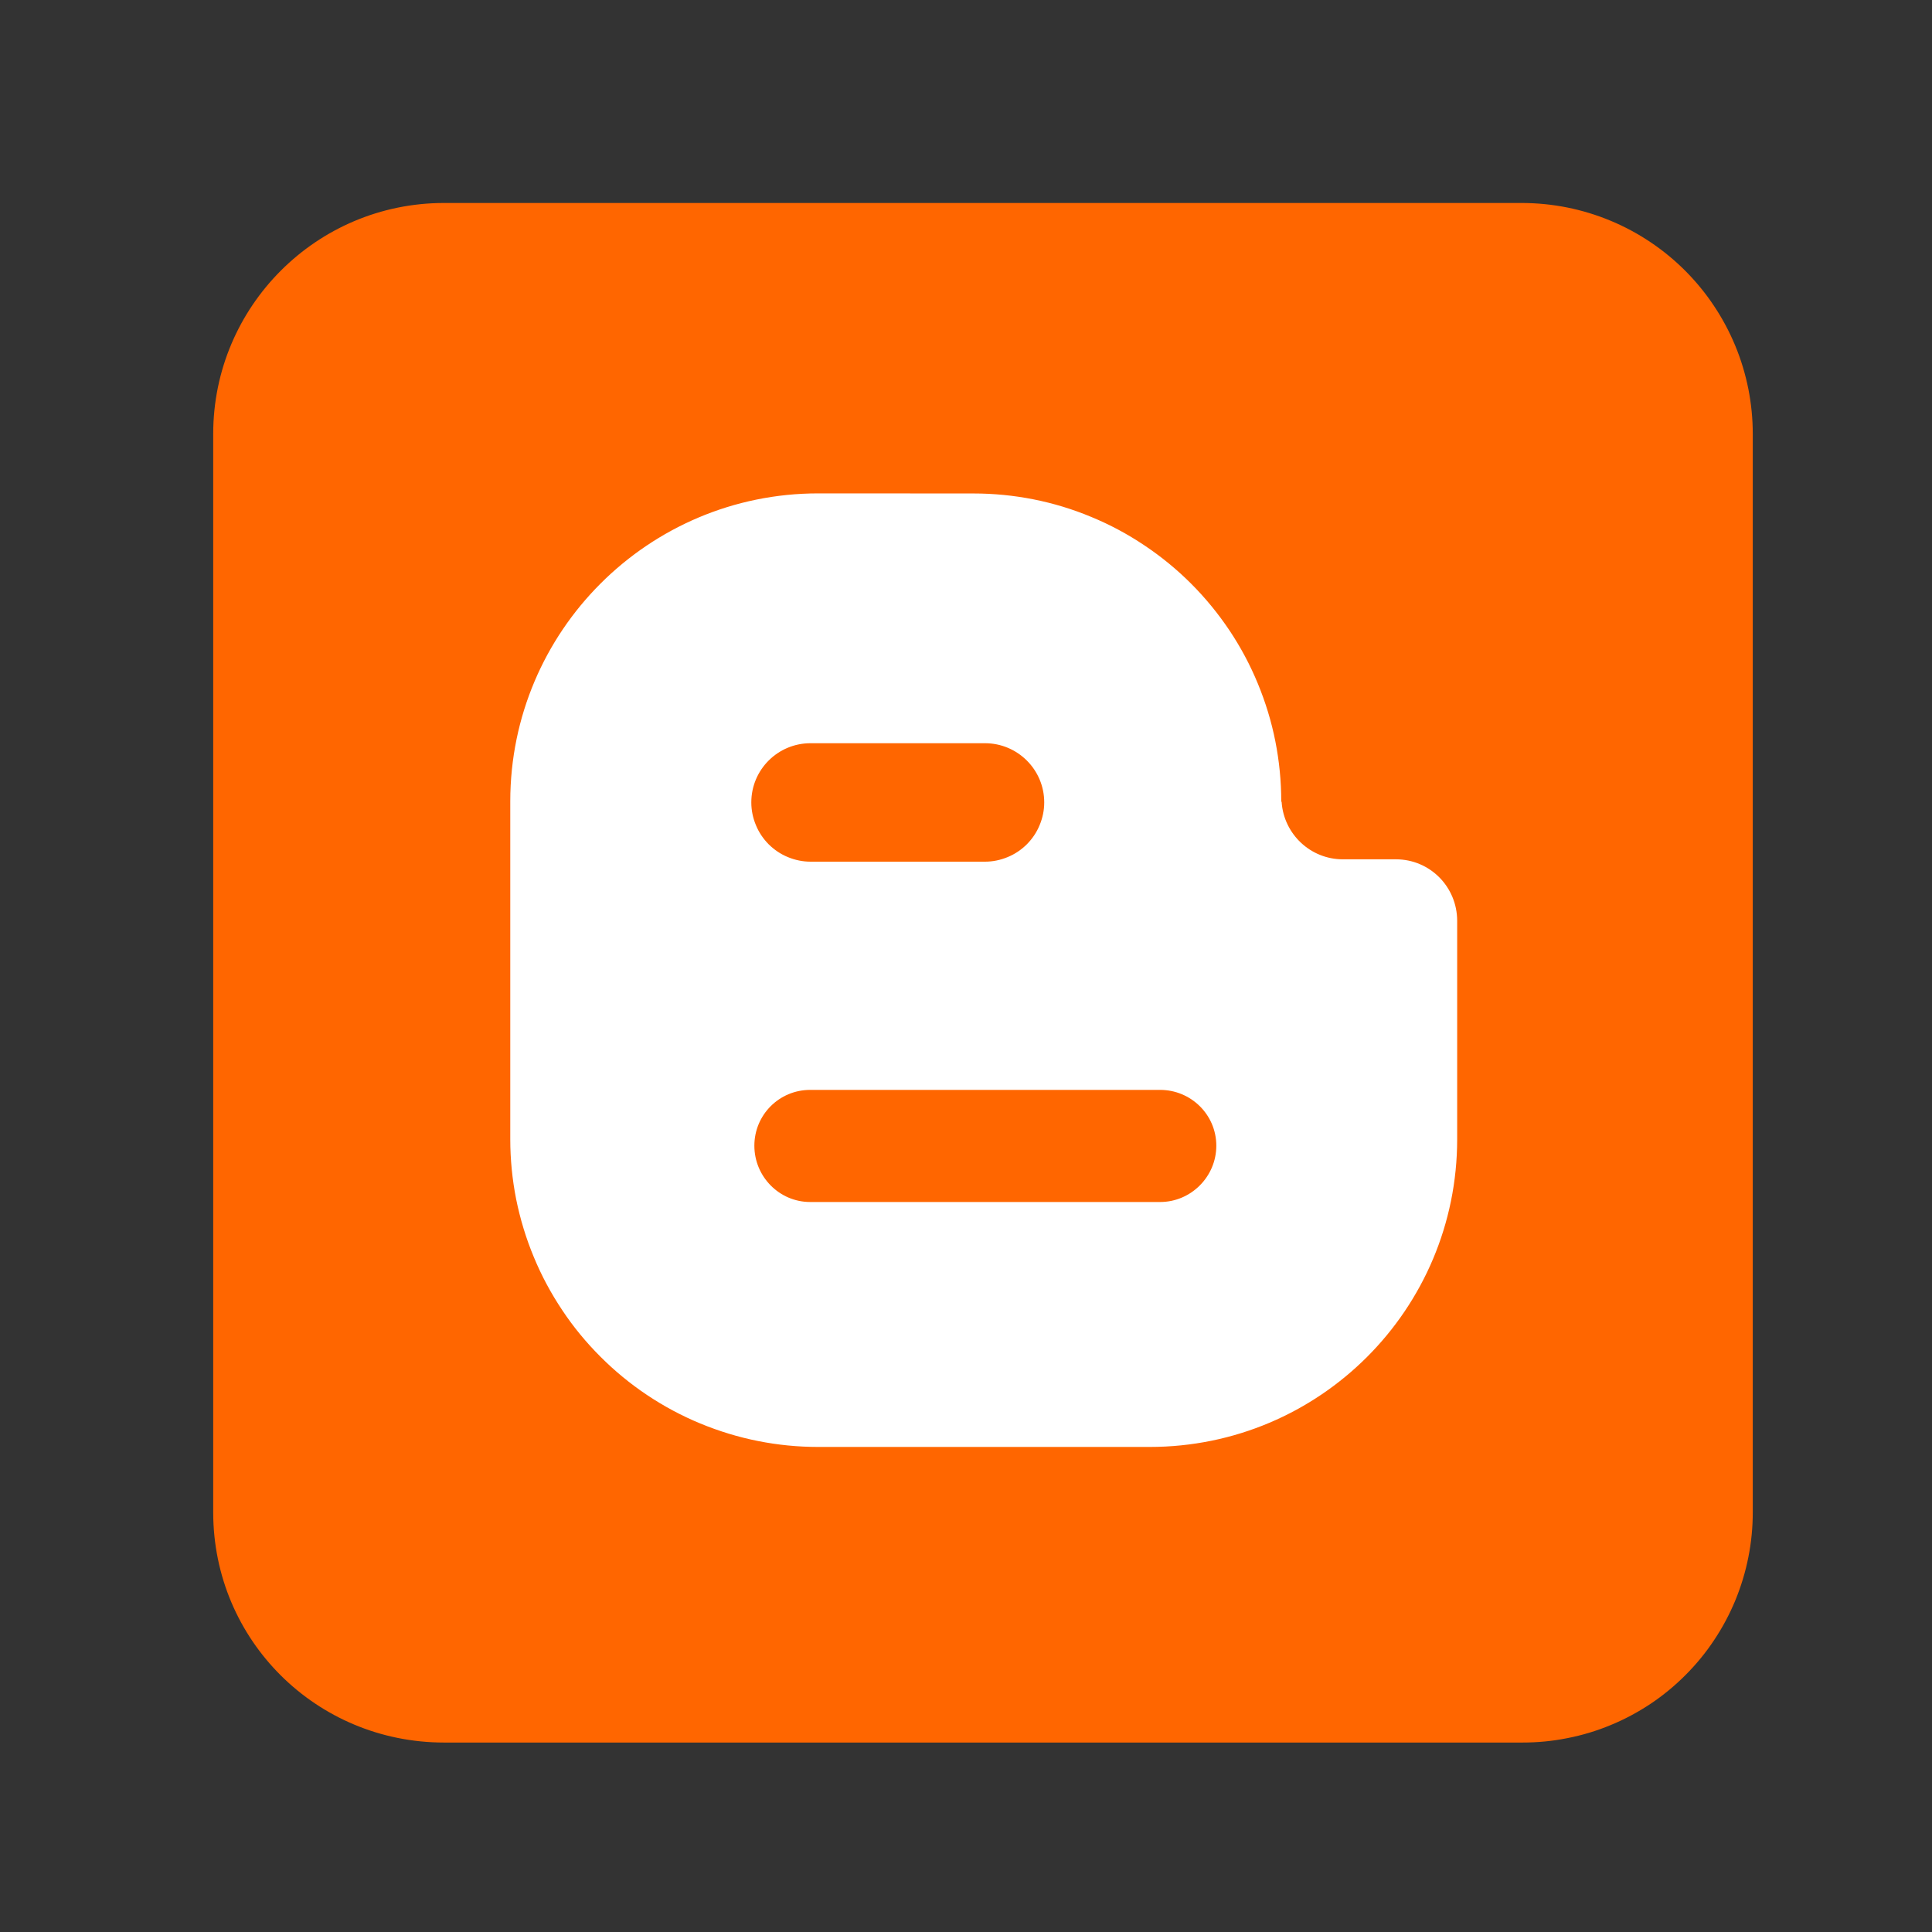 <svg xmlns="http://www.w3.org/2000/svg" xmlns:xlink="http://www.w3.org/1999/xlink" width="128" zoomAndPan="magnify" viewBox="0 0 96 96" height="128" preserveAspectRatio="xMidYMid meet" version="1.0"><rect x="0" y="0" width="96" height="96" fill="#333333" stroke="none"/><defs><clipPath id="id1"><path d="M 10.594 10.086 L 87.094 10.086 L 87.094 86.586 L 10.594 86.586 Z M 10.594 10.086 " clip-rule="nonzero"/></clipPath></defs><g clip-path="url(#id1)"><path fill="#ff6600" d="M 87.094 75.141 C 87.094 75.895 87.023 76.637 86.875 77.375 C 86.73 78.113 86.512 78.828 86.227 79.523 C 85.938 80.219 85.586 80.879 85.168 81.504 C 84.754 82.129 84.277 82.707 83.746 83.238 C 83.215 83.77 82.637 84.246 82.012 84.664 C 81.387 85.078 80.727 85.434 80.031 85.719 C 79.336 86.008 78.621 86.223 77.883 86.367 C 77.145 86.516 76.402 86.586 75.648 86.586 L 22.066 86.586 C 15.727 86.586 10.594 81.508 10.594 75.141 L 10.594 21.562 C 10.594 15.227 15.73 10.086 22.066 10.086 L 75.648 10.086 C 76.402 10.09 77.145 10.164 77.883 10.312 C 78.621 10.461 79.336 10.68 80.031 10.969 C 80.727 11.258 81.383 11.613 82.008 12.031 C 82.633 12.449 83.211 12.926 83.742 13.457 C 84.273 13.992 84.75 14.57 85.164 15.195 C 85.582 15.82 85.934 16.48 86.223 17.176 C 86.512 17.871 86.727 18.59 86.875 19.328 C 87.02 20.062 87.094 20.809 87.094 21.562 L 87.094 75.141 " fill-opacity="1" fill-rule="nonzero"/></g><path fill="#ffffff" d="M 40.656 24.516 C 32.211 24.516 25.359 31.367 25.355 39.816 L 25.355 56.605 C 25.355 57.609 25.453 58.602 25.648 59.59 C 25.848 60.574 26.137 61.531 26.523 62.457 C 26.906 63.387 27.379 64.266 27.938 65.102 C 28.492 65.938 29.129 66.707 29.84 67.418 C 30.551 68.129 31.32 68.762 32.156 69.32 C 32.992 69.879 33.875 70.352 34.801 70.734 C 35.73 71.117 36.688 71.41 37.672 71.605 C 38.656 71.801 39.652 71.898 40.656 71.898 L 57.125 71.898 C 65.574 71.898 72.406 65.055 72.406 56.605 L 72.406 45.758 C 72.406 44.07 71.055 42.699 69.363 42.699 L 66.727 42.699 C 65.109 42.699 63.793 41.438 63.684 39.855 L 63.664 39.816 C 63.664 38.812 63.566 37.82 63.371 36.832 C 63.176 35.848 62.883 34.891 62.5 33.965 C 62.117 33.035 61.645 32.152 61.086 31.316 C 60.527 30.484 59.895 29.711 59.184 29 C 58.473 28.289 57.699 27.656 56.863 27.098 C 56.031 26.539 55.148 26.066 54.219 25.684 C 53.293 25.297 52.336 25.008 51.352 24.812 C 50.363 24.617 49.371 24.52 48.363 24.52 Z M 40.277 36.93 L 48.941 36.93 C 50.562 36.93 51.887 38.242 51.887 39.871 C 51.887 40.262 51.809 40.637 51.66 40.996 C 51.512 41.359 51.297 41.676 51.023 41.953 C 50.746 42.227 50.43 42.441 50.066 42.59 C 49.707 42.738 49.332 42.816 48.941 42.816 L 40.277 42.816 C 39.887 42.816 39.512 42.738 39.152 42.59 C 38.789 42.441 38.473 42.227 38.195 41.953 C 37.922 41.676 37.707 41.359 37.559 40.996 C 37.41 40.637 37.332 40.262 37.332 39.871 C 37.332 38.242 38.652 36.93 40.277 36.93 Z M 40.258 54.156 L 57.645 54.156 C 59.18 54.156 60.438 55.391 60.438 56.93 C 60.438 58.465 59.18 59.727 57.645 59.727 L 40.258 59.727 C 38.723 59.727 37.484 58.465 37.484 56.93 C 37.484 55.395 38.719 54.156 40.258 54.156 Z M 40.258 54.156 " fill-opacity="1" fill-rule="nonzero"/></svg>